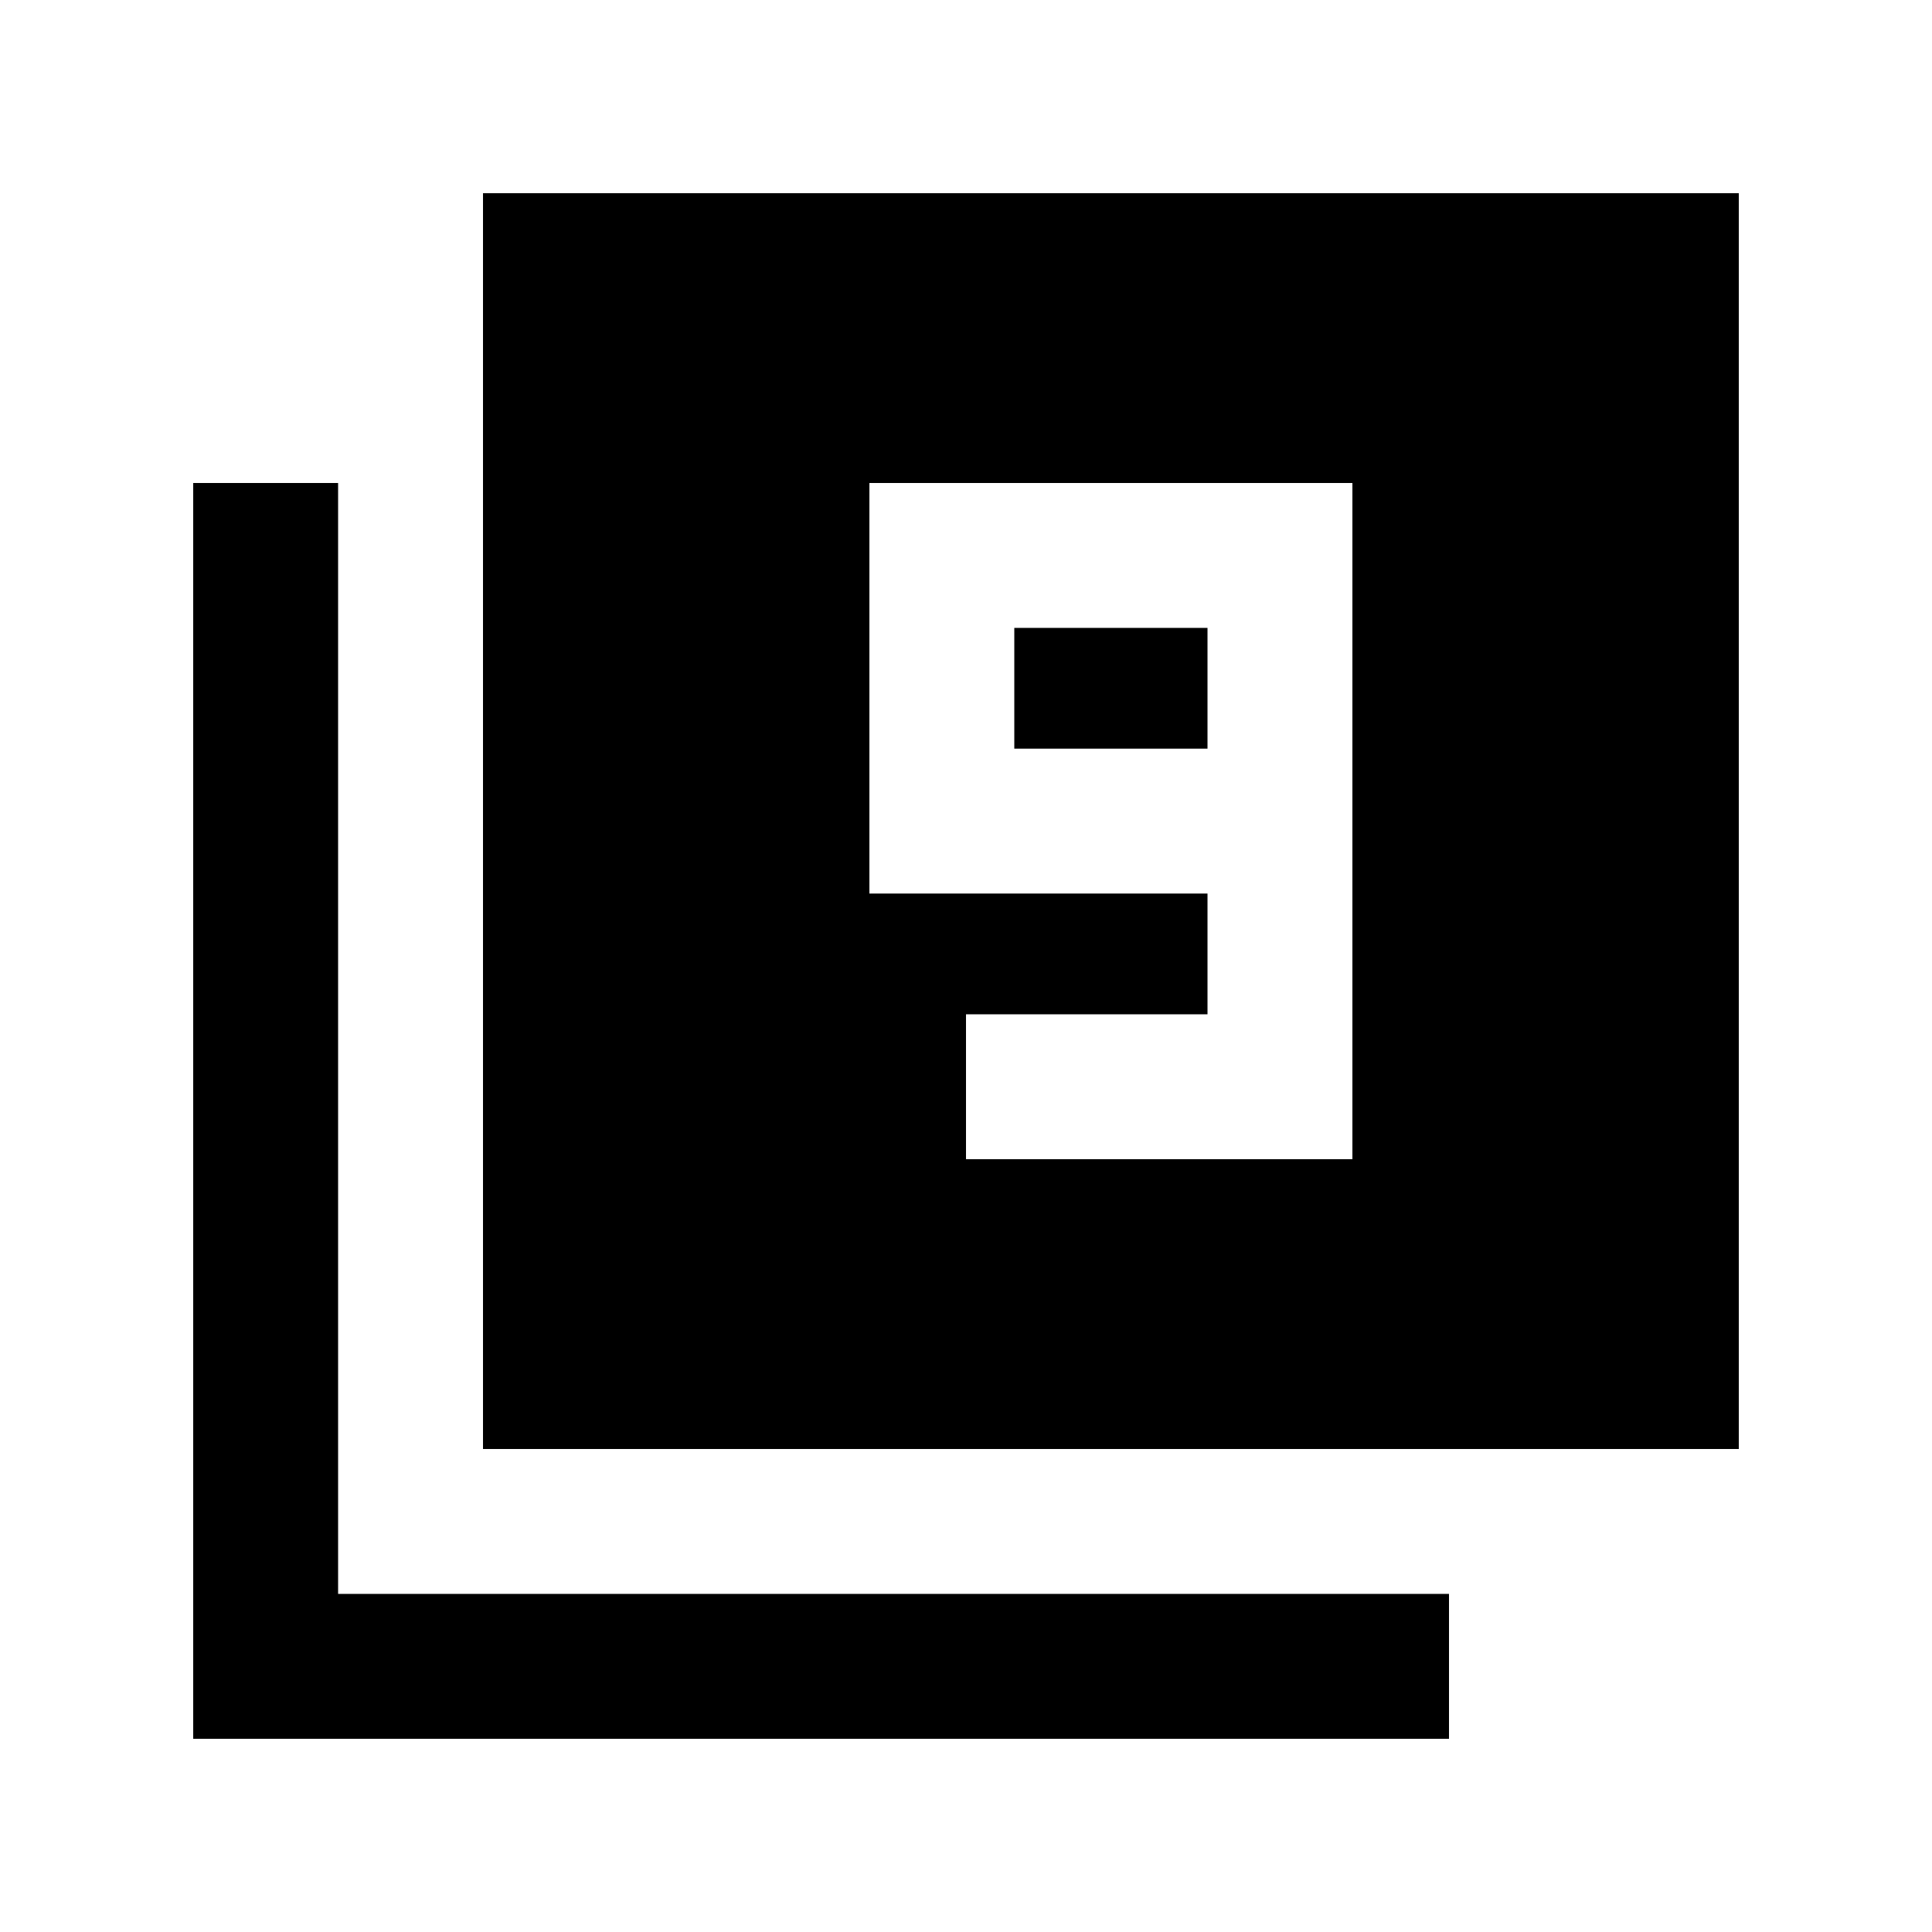 <svg xmlns="http://www.w3.org/2000/svg" height="20" viewBox="0 -960 960 960" width="20"><path d="M480-384h192v-336H432v204h168v60H480v72Zm120-204h-96v-60h96v60ZM240-240v-624h624v624H240ZM96-96v-624h72v552h552v72H96Z"/></svg>